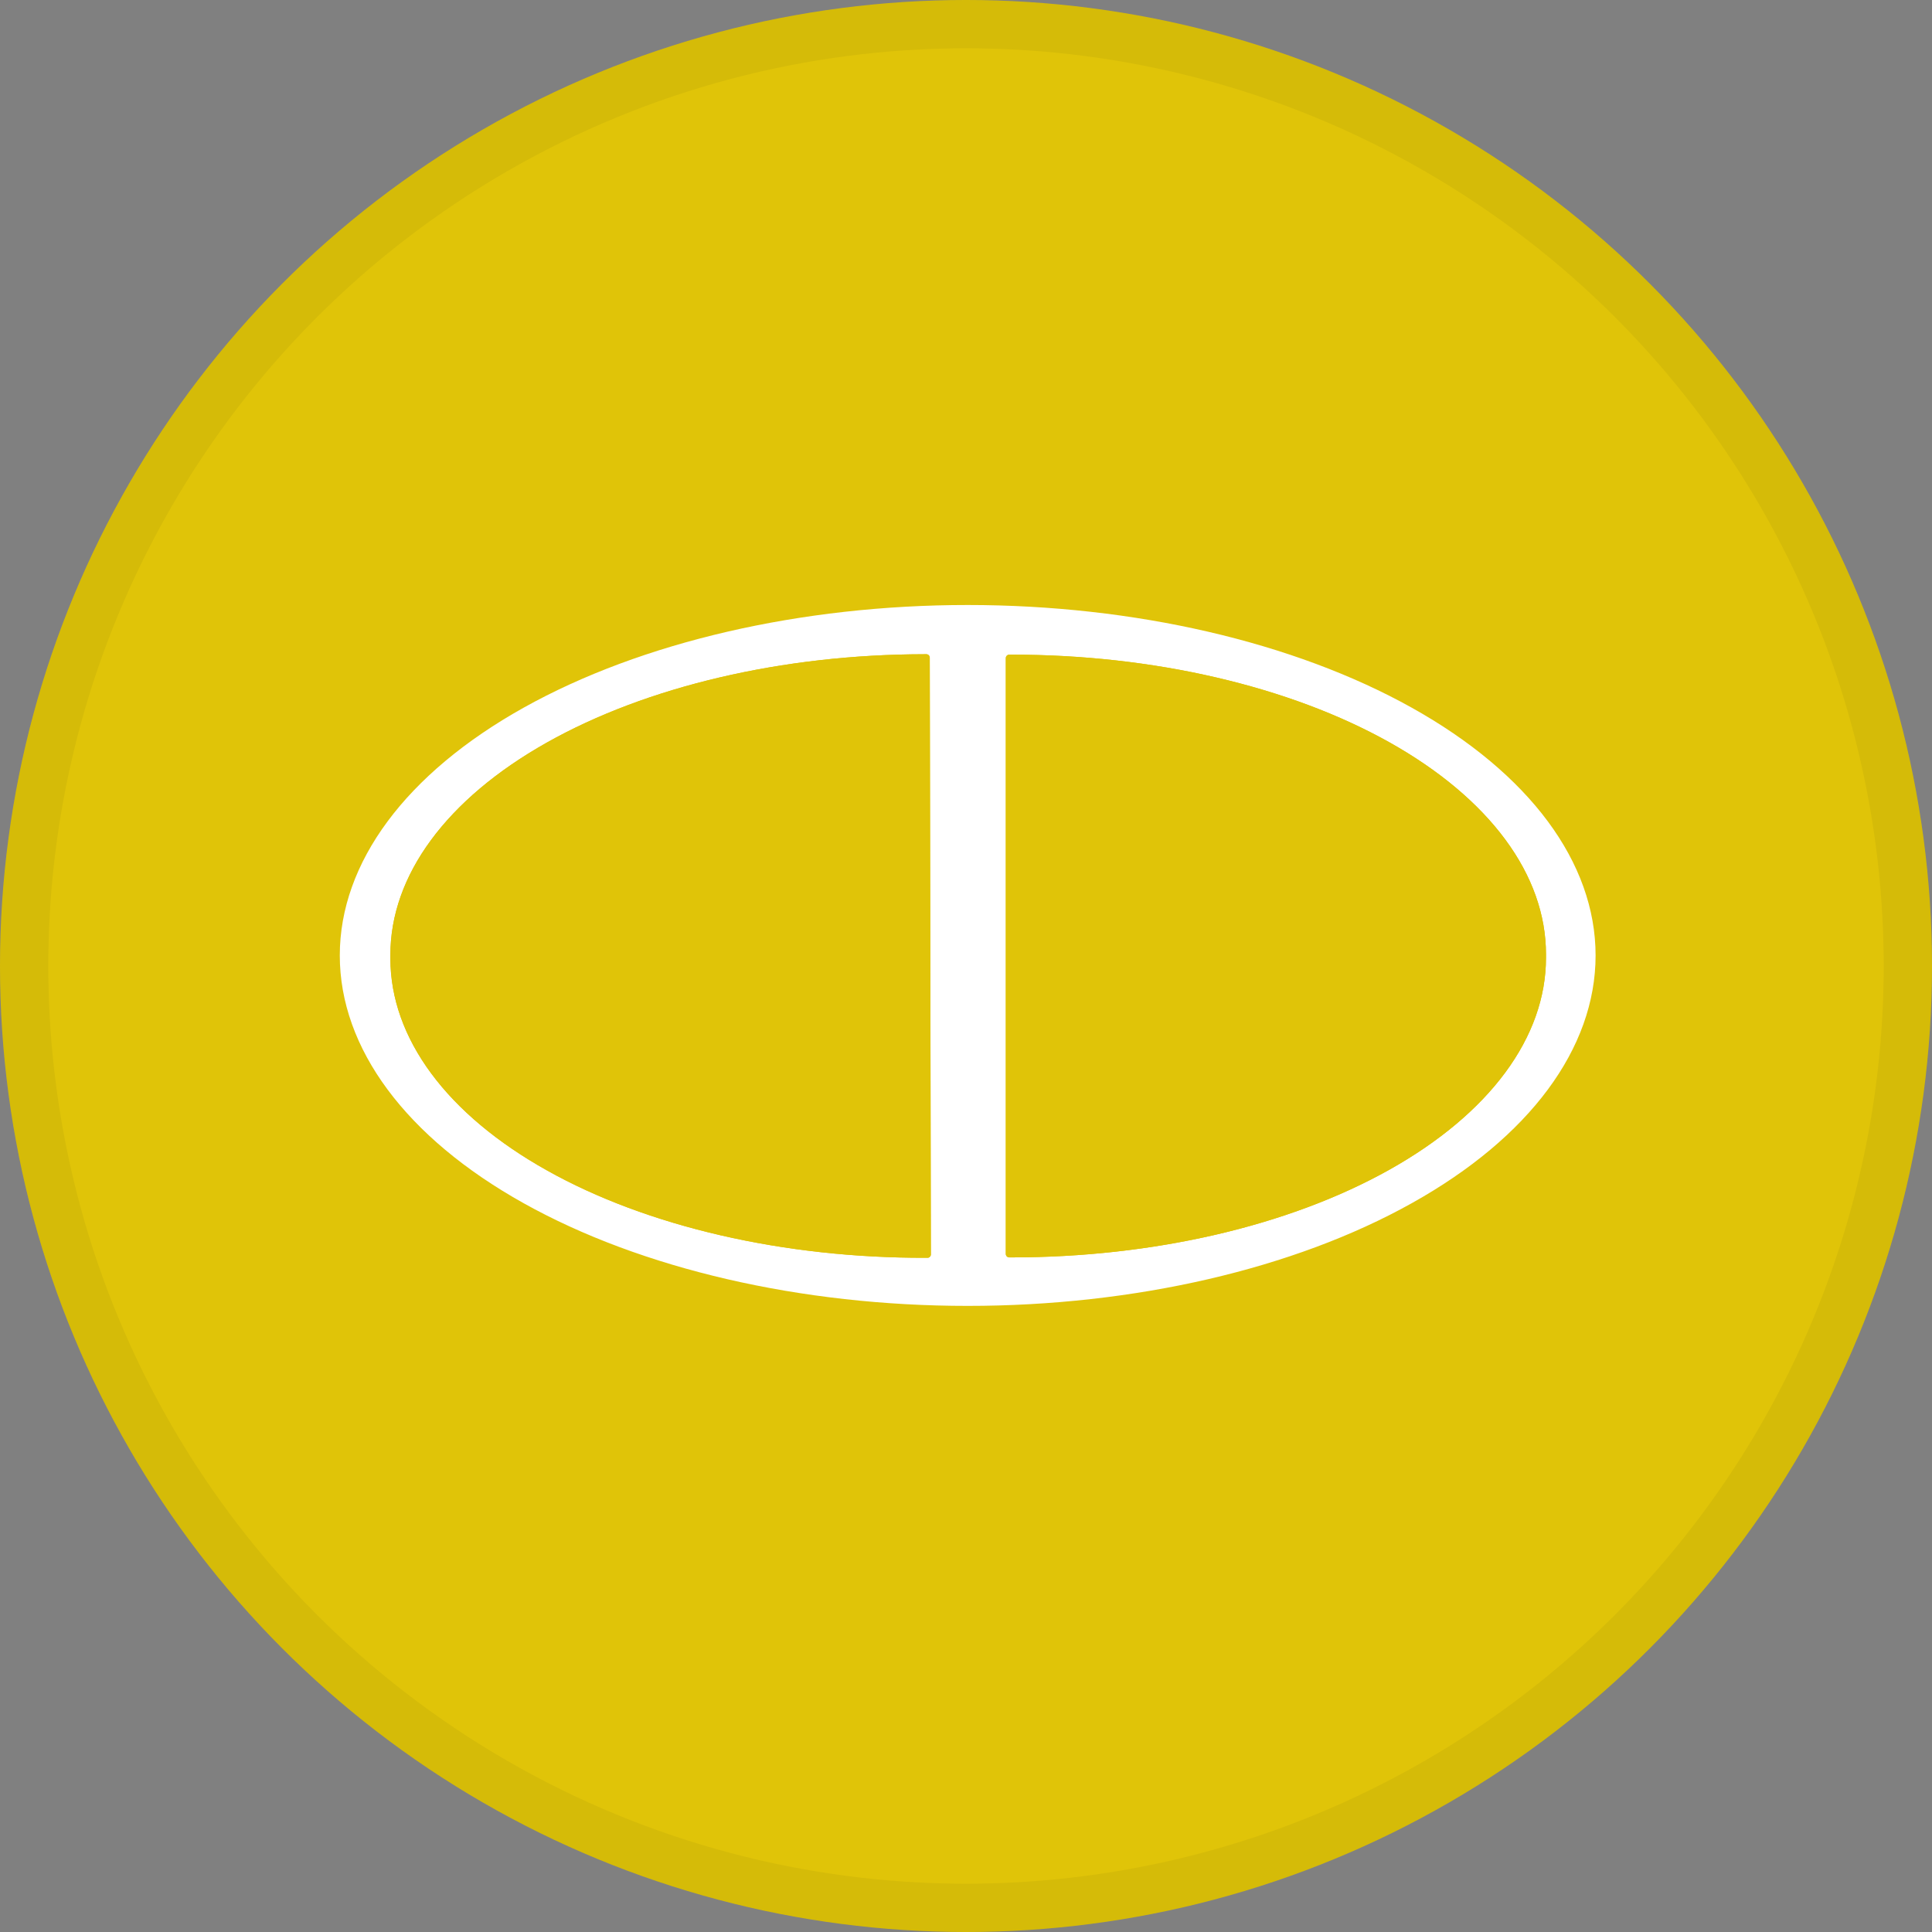 <svg width="40" height="40" viewBox="0 0 40 40" fill="none" xmlns="http://www.w3.org/2000/svg">
<rect x="0" y="0" width="40" height="40" fill="#808080" stroke="none"/>
<circle cx="20" cy="20" r="20" fill="#E0C408"/>
<path d="M33.035 19.782C33.035 21.706 31.666 23.552 29.227 24.912C26.79 26.273 23.483 27.037 20.035 27.037C16.587 27.037 13.281 26.273 10.843 24.912C8.405 23.552 7.035 21.706 7.035 19.782C7.035 17.858 8.405 16.012 10.843 14.651C13.281 13.291 16.587 12.526 20.035 12.526C23.483 12.526 26.79 13.291 29.227 14.651C31.666 16.012 33.035 17.858 33.035 19.782ZM19.273 25.973L19.25 13.614C19.25 13.596 19.242 13.578 19.229 13.565C19.216 13.553 19.199 13.545 19.18 13.545H19.134C16.201 13.55 13.389 14.209 11.316 15.377C9.244 16.545 8.081 18.126 8.083 19.773V19.848C8.084 20.664 8.371 21.471 8.928 22.224C9.485 22.977 10.301 23.66 11.33 24.235C12.358 24.811 13.579 25.266 14.922 25.576C16.265 25.886 17.704 26.044 19.157 26.041H19.203C19.212 26.041 19.221 26.04 19.23 26.036C19.238 26.033 19.246 26.028 19.252 26.021C19.259 26.015 19.264 26.007 19.267 25.999C19.271 25.991 19.273 25.982 19.273 25.973ZM20.824 13.626V25.961C20.824 25.98 20.831 25.998 20.845 26.012C20.858 26.025 20.877 26.033 20.896 26.033H20.948C22.4 26.033 23.838 25.872 25.18 25.561C26.522 25.249 27.741 24.792 28.768 24.216C29.795 23.64 30.61 22.957 31.166 22.204C31.722 21.452 32.008 20.645 32.008 19.831V19.756C32.008 18.942 31.722 18.135 31.166 17.383C30.61 16.63 29.795 15.946 28.768 15.37C27.741 14.794 26.522 14.338 25.18 14.026C23.838 13.714 22.4 13.554 20.948 13.554H20.896C20.877 13.554 20.858 13.561 20.845 13.575C20.831 13.588 20.824 13.607 20.824 13.626Z" fill="white"/>
<path d="M19.272 25.972C19.272 25.982 19.27 25.991 19.267 25.999C19.263 26.007 19.258 26.015 19.252 26.021C19.245 26.028 19.238 26.033 19.229 26.036C19.221 26.04 19.212 26.041 19.203 26.041H19.157C17.703 26.044 16.264 25.886 14.921 25.576C13.578 25.266 12.357 24.811 11.329 24.235C10.3 23.66 9.484 22.977 8.927 22.224C8.37 21.471 8.083 20.664 8.082 19.848V19.773C8.08 18.126 9.243 16.545 11.316 15.377C13.388 14.209 16.2 13.55 19.134 13.545H19.18C19.198 13.545 19.216 13.552 19.229 13.565C19.241 13.578 19.249 13.596 19.249 13.614L19.272 25.972Z" fill="#E0C408"/>
<path d="M20.824 13.626C20.824 13.607 20.832 13.588 20.845 13.575C20.859 13.561 20.877 13.554 20.896 13.554H20.948C22.4 13.554 23.839 13.714 25.18 14.026C26.522 14.337 27.742 14.794 28.769 15.37C29.796 15.946 30.61 16.63 31.166 17.382C31.722 18.135 32.008 18.941 32.008 19.756V19.831C32.008 20.645 31.722 21.451 31.166 22.204C30.61 22.956 29.796 23.64 28.769 24.216C27.742 24.792 26.522 25.249 25.18 25.561C23.839 25.872 22.4 26.033 20.948 26.033H20.896C20.877 26.033 20.859 26.025 20.845 26.012C20.832 25.998 20.824 25.98 20.824 25.961V13.626Z" fill="#E0C408"/>
<circle cx="20" cy="20" r="19.5" stroke="black" stroke-opacity="0.05"/>
</svg>
